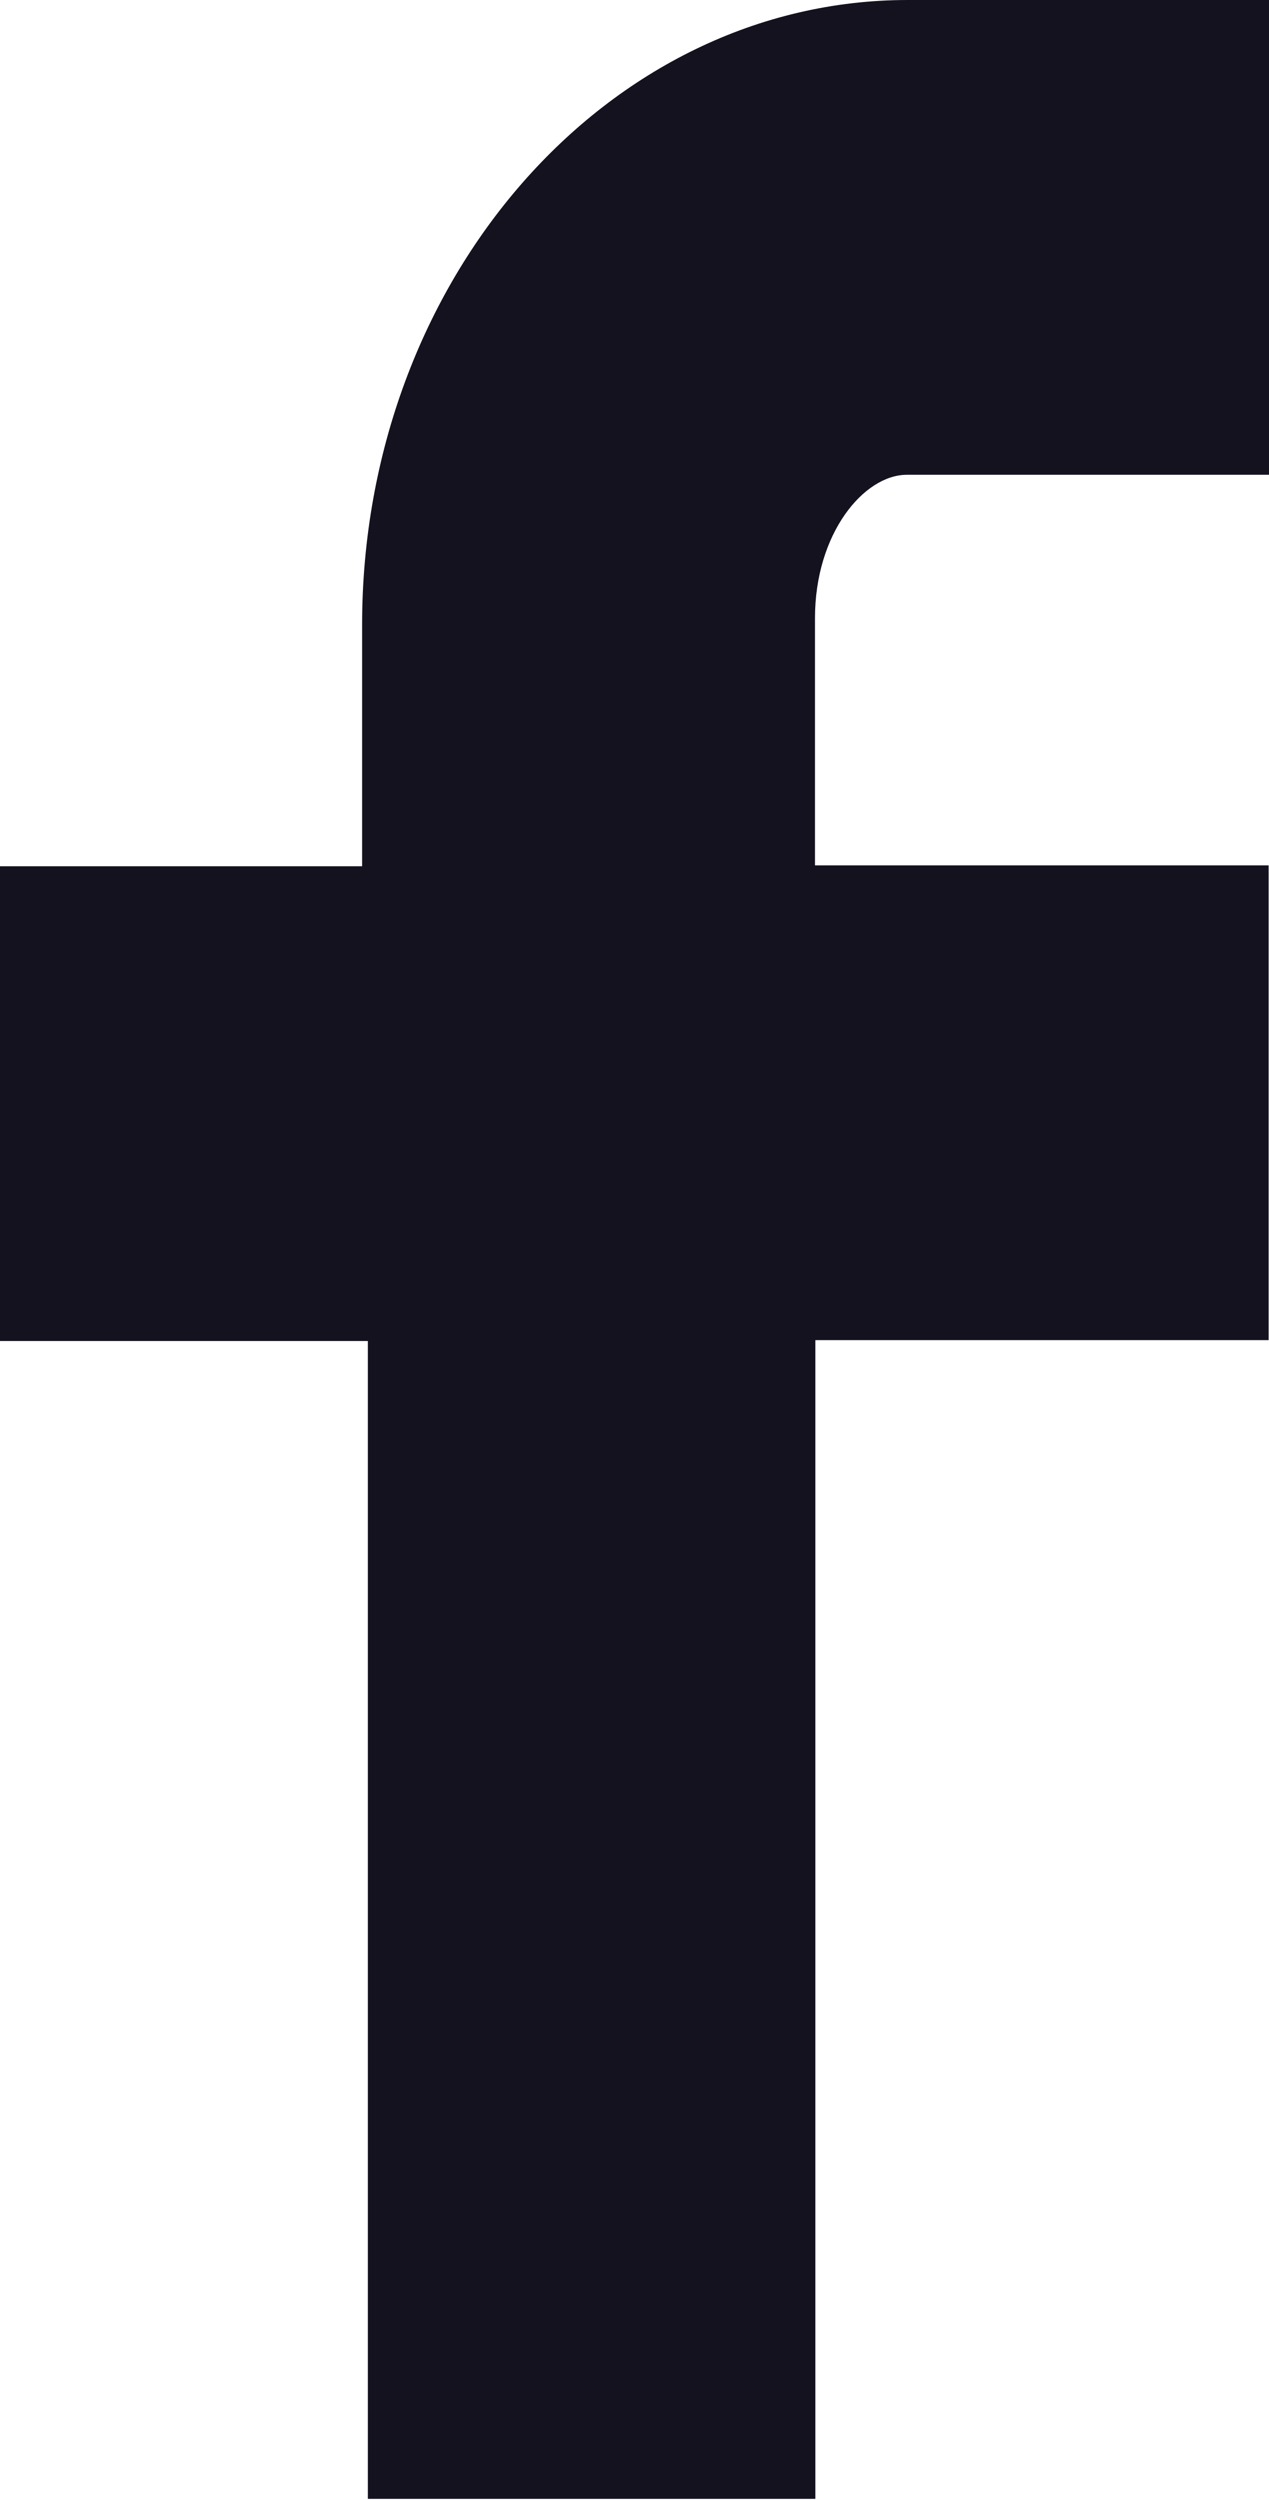 <svg id="svgexport-40" xmlns="http://www.w3.org/2000/svg" width="10.163" height="20.007" viewBox="0 0 10.163 20.007">
  <path id="Контур_629" data-name="Контур 629" d="M10.163,3.8h-2.9c-.344,0-.736.469-.736,1.146v1.98h3.633v3.8H6.53v9.274H2.946V10.733H0v-3.8H2.9V5c0-2.761,1.964-5,4.37-5h2.9V3.8Z" fill="#14121f"/>
</svg>
